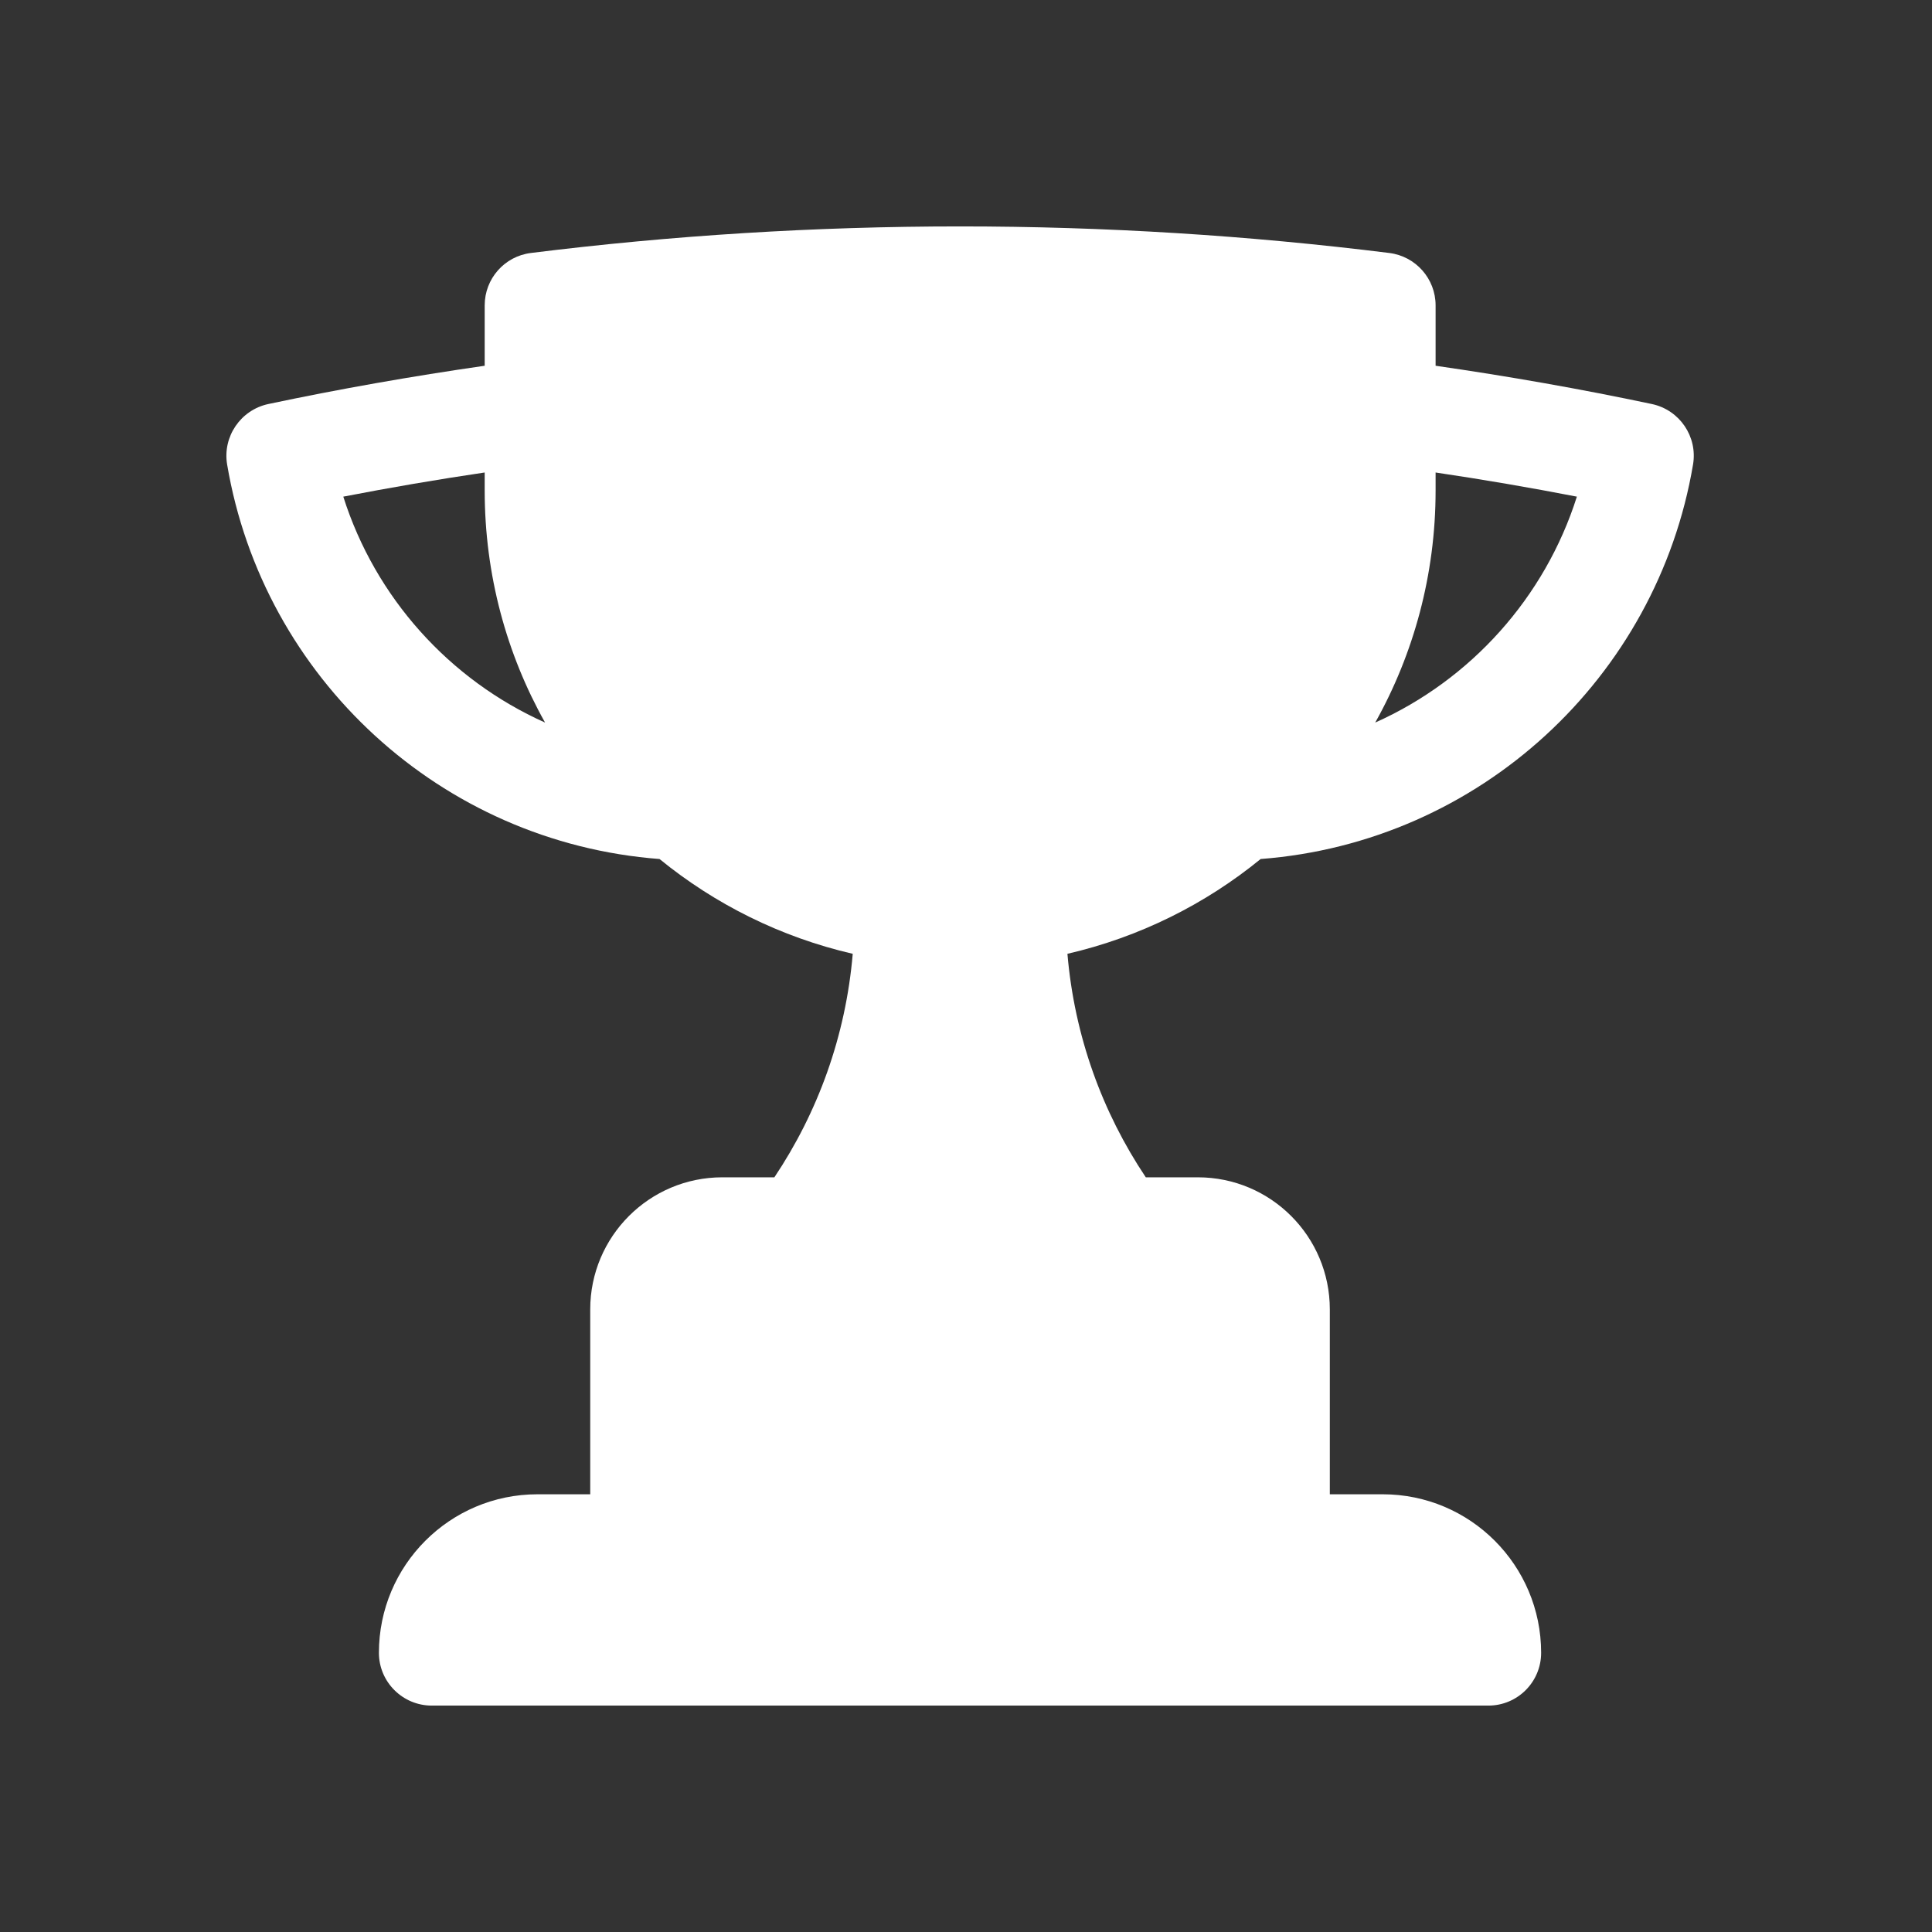 <svg width="16" height="16" viewBox="0 0 16 16" fill="none" xmlns="http://www.w3.org/2000/svg">
<rect x="0" y="0" width="16" height="16" fill="#333333" stroke="none"/>
<path fill-rule="evenodd" clip-rule="evenodd" d="M4.014 2.529V3.029C3.41 3.116 2.813 3.221 2.222 3.346C1.993 3.395 1.842 3.616 1.881 3.847C2.179 5.611 3.648 6.976 5.462 7.114C5.92 7.488 6.465 7.761 7.062 7.899C7.004 8.581 6.773 9.212 6.413 9.75H5.982C5.378 9.75 4.888 10.24 4.888 10.844V12.375H4.451C3.726 12.375 3.138 12.963 3.138 13.688C3.138 13.929 3.334 14.125 3.576 14.125H12.326C12.568 14.125 12.763 13.929 12.763 13.688C12.763 12.963 12.176 12.375 11.451 12.375H11.013V10.844C11.013 10.24 10.524 9.75 9.92 9.75H9.489C9.129 9.212 8.898 8.581 8.84 7.899C9.437 7.761 9.982 7.488 10.44 7.114C12.254 6.976 13.723 5.611 14.021 3.847C14.06 3.616 13.91 3.395 13.68 3.346C13.09 3.221 12.492 3.116 11.889 3.029V2.529C11.889 2.308 11.724 2.122 11.505 2.095C10.341 1.95 9.155 1.875 7.951 1.875C6.748 1.875 5.561 1.95 4.397 2.095C4.178 2.122 4.014 2.308 4.014 2.529ZM4.014 4.062C4.014 4.76 4.195 5.416 4.514 5.984C3.722 5.63 3.108 4.949 2.843 4.113C3.23 4.038 3.621 3.971 4.014 3.913V4.062ZM11.889 4.062V3.913C12.281 3.971 12.672 4.038 13.059 4.113C12.794 4.949 12.18 5.63 11.389 5.984C11.707 5.416 11.889 4.76 11.889 4.062Z" fill="white"/>
</svg>
